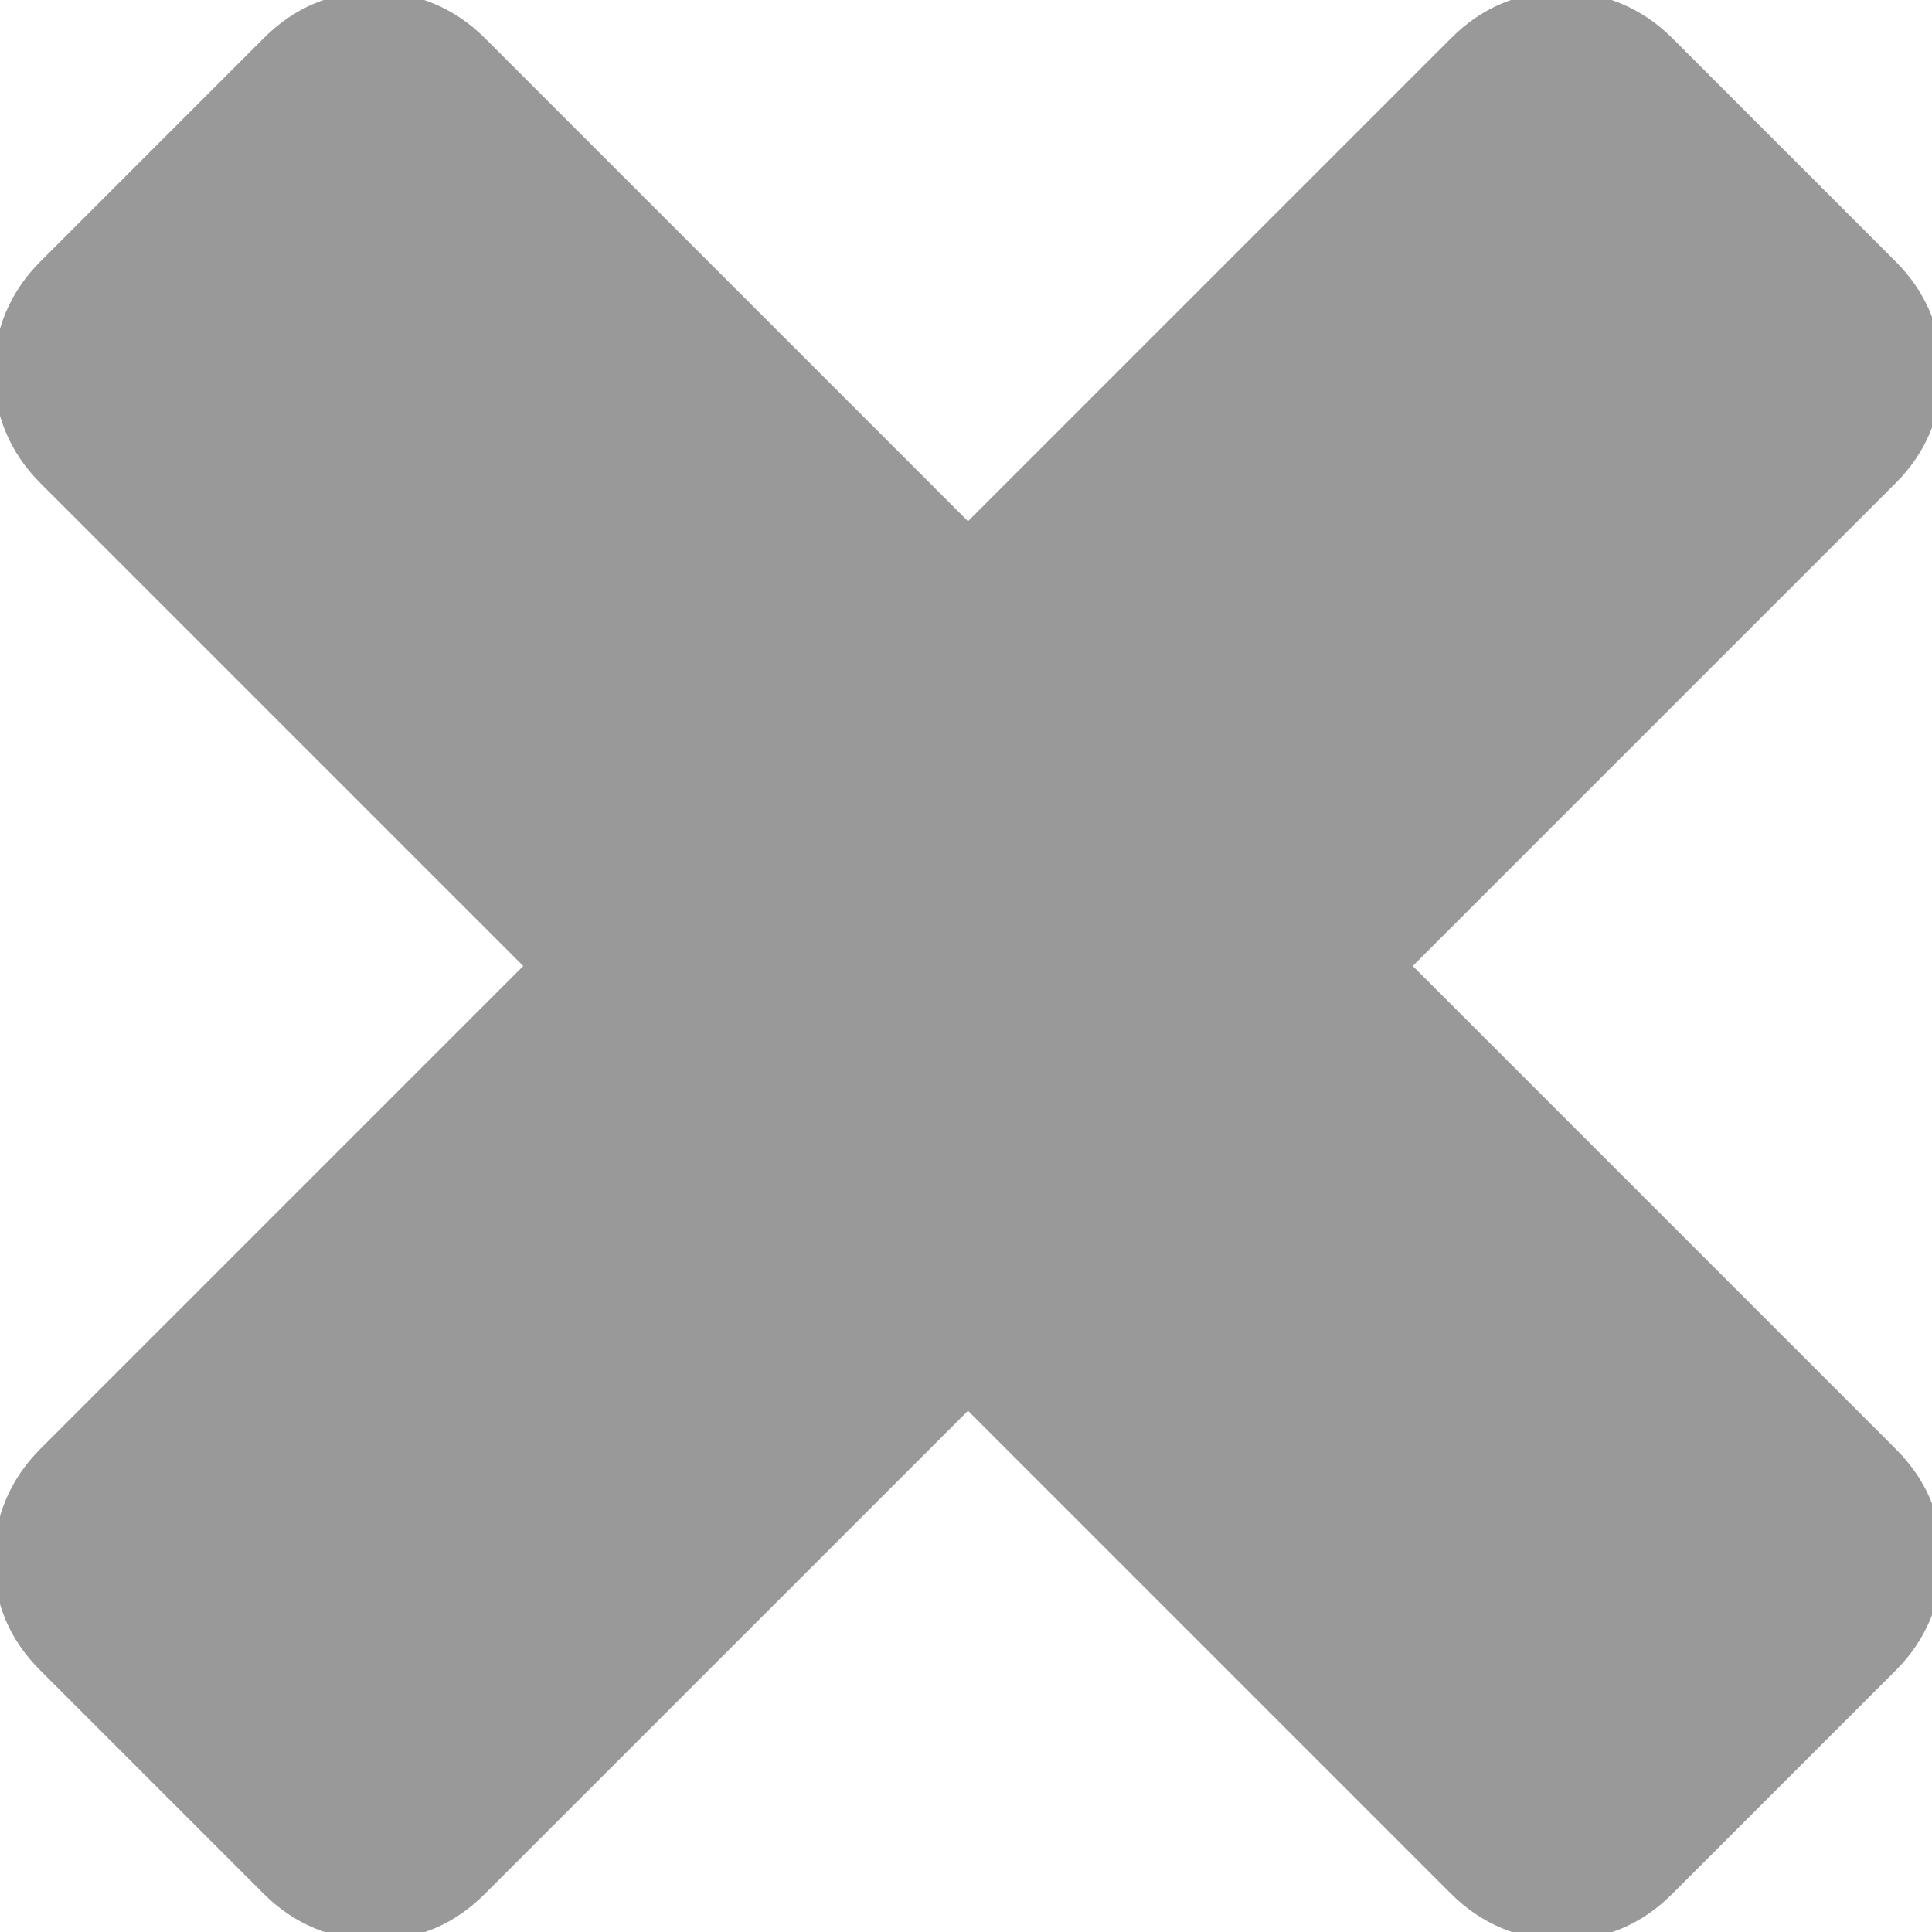 <?xml version="1.0" encoding="utf-8"?>
<!-- Generator: Adobe Illustrator 19.0.0, SVG Export Plug-In . SVG Version: 6.00 Build 0)  -->
<svg version="1.1" id="Layer_1" xmlns="http://www.w3.org/2000/svg" xmlns:xlink="http://www.w3.org/1999/xlink" x="0px" y="0px"
	 viewBox="-257 349 96 96" style="enable-background:new -257 349 96 96;" xml:space="preserve">
<style type="text/css">
	.st0{fill:#999999;}
</style>
<title>icons/close/grey</title>
<desc>Created with Sketch.</desc>
<g id="icons_x2F_close_x2F_grey">
	<path id="Shape" class="st0" d="M-186.8,397l24-24c1.5-1.5,2.3-3.4,2.3-5.5s-0.8-4-2.3-5.5l-11.1-11.1c-1.5-1.5-3.4-2.3-5.5-2.3
		c-2.2,0-4,0.8-5.5,2.3l-24,24l-24-24c-1.5-1.5-3.4-2.3-5.5-2.3c-2.2,0-4,0.8-5.5,2.3l-11.1,11.1c-1.5,1.5-2.3,3.4-2.3,5.5
		s0.8,4,2.3,5.5l24,24l-24,24c-1.5,1.5-2.3,3.4-2.3,5.5c0,2.2,0.8,4,2.3,5.5l11.1,11.1c1.5,1.5,3.4,2.3,5.5,2.3c2.2,0,4-0.8,5.5-2.3
		l24-24l24,24c1.5,1.5,3.4,2.3,5.5,2.3c2.2,0,4-0.8,5.5-2.3l11.1-11.1c1.5-1.5,2.3-3.4,2.3-5.5c0-2.2-0.8-4-2.3-5.5L-186.8,397
		L-186.8,397z"/>
</g>
</svg>
